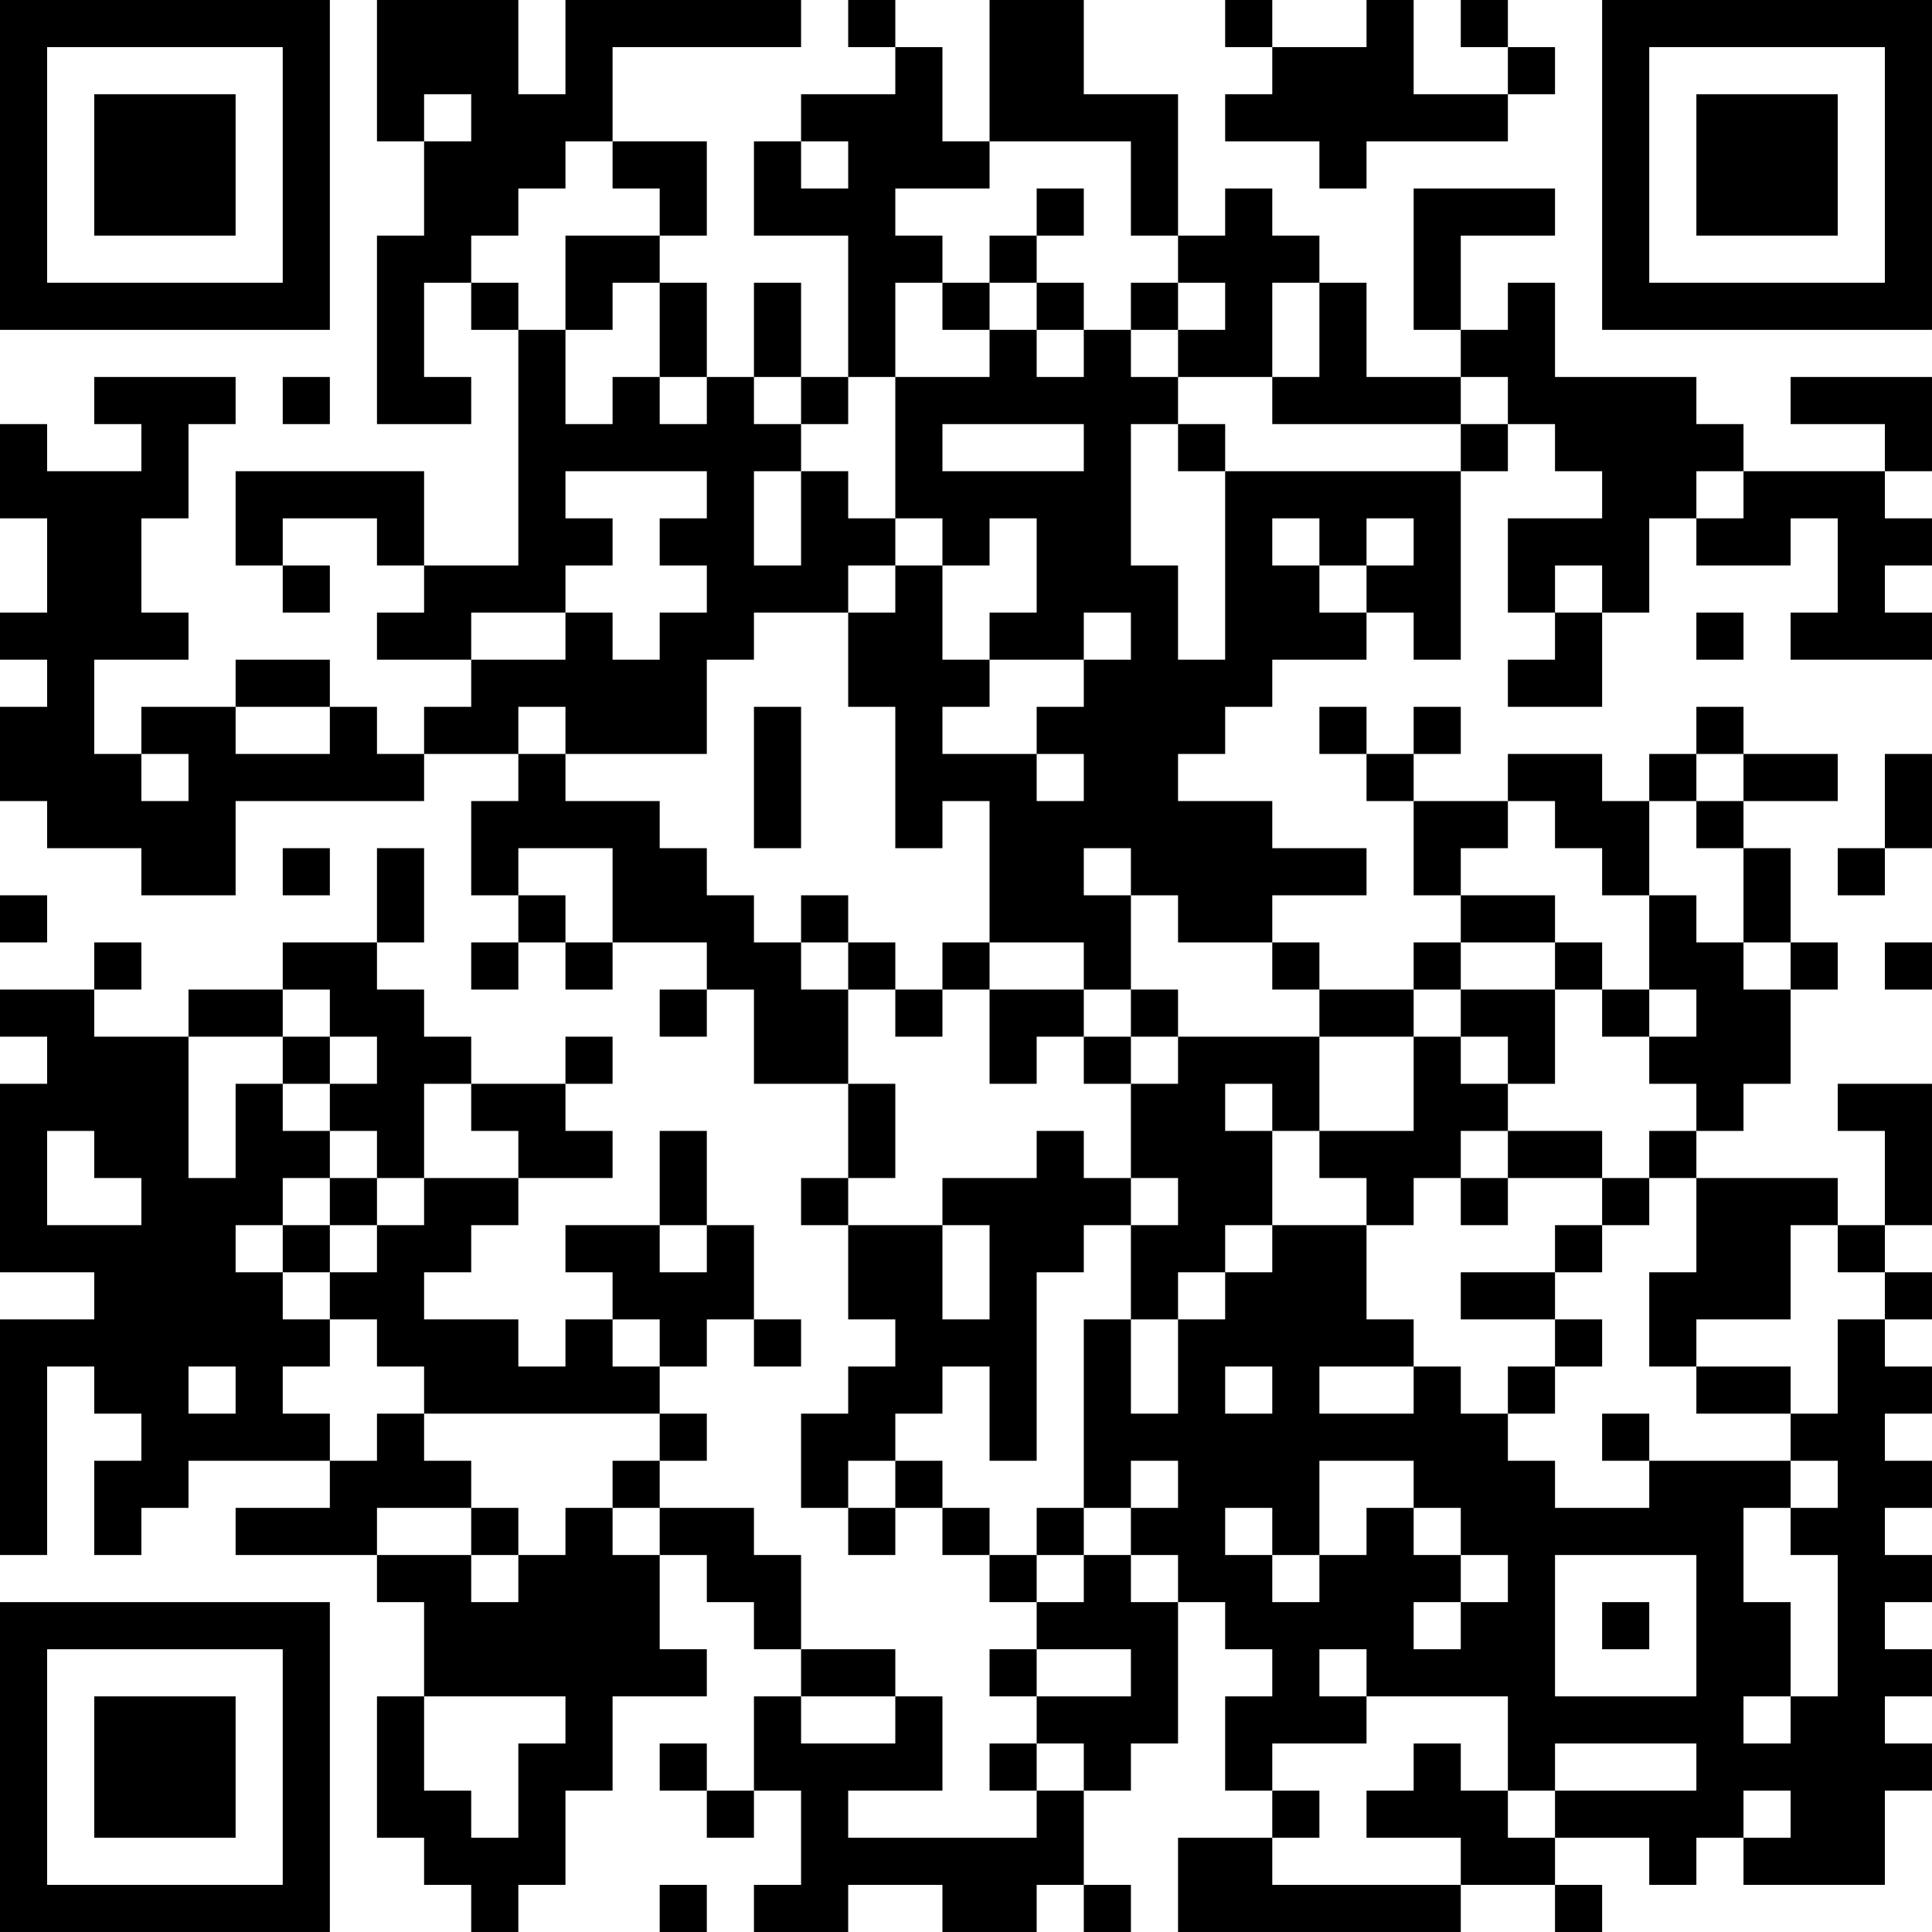 <?xml version="1.0" encoding="UTF-8"?>
<svg xmlns="http://www.w3.org/2000/svg" version="1.1" width="200" height="200" viewBox="0 0 200 200"><rect x="0" y="0" width="200" height="200" fill="#ffffff"/><g transform="scale(4.878)"><g transform="translate(0,0)"><path fill-rule="evenodd" d="M8 0L8 3L9 3L9 5L8 5L8 9L10 9L10 8L9 8L9 6L10 6L10 7L11 7L11 12L9 12L9 10L5 10L5 12L6 12L6 13L7 13L7 12L6 12L6 11L8 11L8 12L9 12L9 13L8 13L8 14L10 14L10 15L9 15L9 16L8 16L8 15L7 15L7 14L5 14L5 15L3 15L3 16L2 16L2 14L4 14L4 13L3 13L3 11L4 11L4 9L5 9L5 8L2 8L2 9L3 9L3 10L1 10L1 9L0 9L0 11L1 11L1 13L0 13L0 14L1 14L1 15L0 15L0 17L1 17L1 18L3 18L3 19L5 19L5 17L9 17L9 16L11 16L11 17L10 17L10 19L11 19L11 20L10 20L10 21L11 21L11 20L12 20L12 21L13 21L13 20L15 20L15 21L14 21L14 22L15 22L15 21L16 21L16 23L18 23L18 25L17 25L17 26L18 26L18 28L19 28L19 29L18 29L18 30L17 30L17 32L18 32L18 33L19 33L19 32L20 32L20 33L21 33L21 34L22 34L22 35L21 35L21 36L22 36L22 37L21 37L21 38L22 38L22 39L18 39L18 38L20 38L20 36L19 36L19 35L17 35L17 33L16 33L16 32L14 32L14 31L15 31L15 30L14 30L14 29L15 29L15 28L16 28L16 29L17 29L17 28L16 28L16 26L15 26L15 24L14 24L14 26L12 26L12 27L13 27L13 28L12 28L12 29L11 29L11 28L9 28L9 27L10 27L10 26L11 26L11 25L13 25L13 24L12 24L12 23L13 23L13 22L12 22L12 23L10 23L10 22L9 22L9 21L8 21L8 20L9 20L9 18L8 18L8 20L6 20L6 21L4 21L4 22L2 22L2 21L3 21L3 20L2 20L2 21L0 21L0 22L1 22L1 23L0 23L0 27L2 27L2 28L0 28L0 33L1 33L1 29L2 29L2 30L3 30L3 31L2 31L2 33L3 33L3 32L4 32L4 31L7 31L7 32L5 32L5 33L8 33L8 34L9 34L9 36L8 36L8 39L9 39L9 40L10 40L10 41L11 41L11 40L12 40L12 38L13 38L13 36L15 36L15 35L14 35L14 33L15 33L15 34L16 34L16 35L17 35L17 36L16 36L16 38L15 38L15 37L14 37L14 38L15 38L15 39L16 39L16 38L17 38L17 40L16 40L16 41L18 41L18 40L20 40L20 41L22 41L22 40L23 40L23 41L24 41L24 40L23 40L23 38L24 38L24 37L25 37L25 34L26 34L26 35L27 35L27 36L26 36L26 38L27 38L27 39L25 39L25 41L31 41L31 40L33 40L33 41L34 41L34 40L33 40L33 39L35 39L35 40L36 40L36 39L37 39L37 40L40 40L40 38L41 38L41 37L40 37L40 36L41 36L41 35L40 35L40 34L41 34L41 33L40 33L40 32L41 32L41 31L40 31L40 30L41 30L41 29L40 29L40 28L41 28L41 27L40 27L40 26L41 26L41 23L39 23L39 24L40 24L40 26L39 26L39 25L36 25L36 24L37 24L37 23L38 23L38 21L39 21L39 20L38 20L38 18L37 18L37 17L39 17L39 16L37 16L37 15L36 15L36 16L35 16L35 17L34 17L34 16L32 16L32 17L30 17L30 16L31 16L31 15L30 15L30 16L29 16L29 15L28 15L28 16L29 16L29 17L30 17L30 19L31 19L31 20L30 20L30 21L28 21L28 20L27 20L27 19L29 19L29 18L27 18L27 17L25 17L25 16L26 16L26 15L27 15L27 14L29 14L29 13L30 13L30 14L31 14L31 10L32 10L32 9L33 9L33 10L34 10L34 11L32 11L32 13L33 13L33 14L32 14L32 15L34 15L34 13L35 13L35 11L36 11L36 12L38 12L38 11L39 11L39 13L38 13L38 14L41 14L41 13L40 13L40 12L41 12L41 11L40 11L40 10L41 10L41 8L38 8L38 9L40 9L40 10L37 10L37 9L36 9L36 8L33 8L33 6L32 6L32 7L31 7L31 5L33 5L33 4L30 4L30 7L31 7L31 8L29 8L29 6L28 6L28 5L27 5L27 4L26 4L26 5L25 5L25 2L23 2L23 0L21 0L21 3L20 3L20 1L19 1L19 0L18 0L18 1L19 1L19 2L17 2L17 3L16 3L16 5L18 5L18 8L17 8L17 6L16 6L16 8L15 8L15 6L14 6L14 5L15 5L15 3L13 3L13 1L17 1L17 0L12 0L12 2L11 2L11 0ZM26 0L26 1L27 1L27 2L26 2L26 3L28 3L28 4L29 4L29 3L32 3L32 2L33 2L33 1L32 1L32 0L31 0L31 1L32 1L32 2L30 2L30 0L29 0L29 1L27 1L27 0ZM9 2L9 3L10 3L10 2ZM12 3L12 4L11 4L11 5L10 5L10 6L11 6L11 7L12 7L12 9L13 9L13 8L14 8L14 9L15 9L15 8L14 8L14 6L13 6L13 7L12 7L12 5L14 5L14 4L13 4L13 3ZM17 3L17 4L18 4L18 3ZM21 3L21 4L19 4L19 5L20 5L20 6L19 6L19 8L18 8L18 9L17 9L17 8L16 8L16 9L17 9L17 10L16 10L16 12L17 12L17 10L18 10L18 11L19 11L19 12L18 12L18 13L16 13L16 14L15 14L15 16L12 16L12 15L11 15L11 16L12 16L12 17L14 17L14 18L15 18L15 19L16 19L16 20L17 20L17 21L18 21L18 23L19 23L19 25L18 25L18 26L20 26L20 28L21 28L21 26L20 26L20 25L22 25L22 24L23 24L23 25L24 25L24 26L23 26L23 27L22 27L22 31L21 31L21 29L20 29L20 30L19 30L19 31L18 31L18 32L19 32L19 31L20 31L20 32L21 32L21 33L22 33L22 34L23 34L23 33L24 33L24 34L25 34L25 33L24 33L24 32L25 32L25 31L24 31L24 32L23 32L23 28L24 28L24 30L25 30L25 28L26 28L26 27L27 27L27 26L29 26L29 28L30 28L30 29L28 29L28 30L30 30L30 29L31 29L31 30L32 30L32 31L33 31L33 32L35 32L35 31L38 31L38 32L37 32L37 34L38 34L38 36L37 36L37 37L38 37L38 36L39 36L39 33L38 33L38 32L39 32L39 31L38 31L38 30L39 30L39 28L40 28L40 27L39 27L39 26L38 26L38 28L36 28L36 29L35 29L35 27L36 27L36 25L35 25L35 24L36 24L36 23L35 23L35 22L36 22L36 21L35 21L35 19L36 19L36 20L37 20L37 21L38 21L38 20L37 20L37 18L36 18L36 17L37 17L37 16L36 16L36 17L35 17L35 19L34 19L34 18L33 18L33 17L32 17L32 18L31 18L31 19L33 19L33 20L31 20L31 21L30 21L30 22L28 22L28 21L27 21L27 20L25 20L25 19L24 19L24 18L23 18L23 19L24 19L24 21L23 21L23 20L21 20L21 17L20 17L20 18L19 18L19 15L18 15L18 13L19 13L19 12L20 12L20 14L21 14L21 15L20 15L20 16L22 16L22 17L23 17L23 16L22 16L22 15L23 15L23 14L24 14L24 13L23 13L23 14L21 14L21 13L22 13L22 11L21 11L21 12L20 12L20 11L19 11L19 8L21 8L21 7L22 7L22 8L23 8L23 7L24 7L24 8L25 8L25 9L24 9L24 12L25 12L25 14L26 14L26 10L31 10L31 9L32 9L32 8L31 8L31 9L27 9L27 8L28 8L28 6L27 6L27 8L25 8L25 7L26 7L26 6L25 6L25 5L24 5L24 3ZM22 4L22 5L21 5L21 6L20 6L20 7L21 7L21 6L22 6L22 7L23 7L23 6L22 6L22 5L23 5L23 4ZM24 6L24 7L25 7L25 6ZM6 8L6 9L7 9L7 8ZM20 9L20 10L23 10L23 9ZM25 9L25 10L26 10L26 9ZM12 10L12 11L13 11L13 12L12 12L12 13L10 13L10 14L12 14L12 13L13 13L13 14L14 14L14 13L15 13L15 12L14 12L14 11L15 11L15 10ZM36 10L36 11L37 11L37 10ZM27 11L27 12L28 12L28 13L29 13L29 12L30 12L30 11L29 11L29 12L28 12L28 11ZM33 12L33 13L34 13L34 12ZM36 13L36 14L37 14L37 13ZM5 15L5 16L7 16L7 15ZM16 15L16 18L17 18L17 15ZM3 16L3 17L4 17L4 16ZM40 16L40 18L39 18L39 19L40 19L40 18L41 18L41 16ZM6 18L6 19L7 19L7 18ZM11 18L11 19L12 19L12 20L13 20L13 18ZM0 19L0 20L1 20L1 19ZM17 19L17 20L18 20L18 21L19 21L19 22L20 22L20 21L21 21L21 23L22 23L22 22L23 22L23 23L24 23L24 25L25 25L25 26L24 26L24 28L25 28L25 27L26 27L26 26L27 26L27 24L28 24L28 25L29 25L29 26L30 26L30 25L31 25L31 26L32 26L32 25L34 25L34 26L33 26L33 27L31 27L31 28L33 28L33 29L32 29L32 30L33 30L33 29L34 29L34 28L33 28L33 27L34 27L34 26L35 26L35 25L34 25L34 24L32 24L32 23L33 23L33 21L34 21L34 22L35 22L35 21L34 21L34 20L33 20L33 21L31 21L31 22L30 22L30 24L28 24L28 22L25 22L25 21L24 21L24 22L23 22L23 21L21 21L21 20L20 20L20 21L19 21L19 20L18 20L18 19ZM40 20L40 21L41 21L41 20ZM6 21L6 22L4 22L4 25L5 25L5 23L6 23L6 24L7 24L7 25L6 25L6 26L5 26L5 27L6 27L6 28L7 28L7 29L6 29L6 30L7 30L7 31L8 31L8 30L9 30L9 31L10 31L10 32L8 32L8 33L10 33L10 34L11 34L11 33L12 33L12 32L13 32L13 33L14 33L14 32L13 32L13 31L14 31L14 30L9 30L9 29L8 29L8 28L7 28L7 27L8 27L8 26L9 26L9 25L11 25L11 24L10 24L10 23L9 23L9 25L8 25L8 24L7 24L7 23L8 23L8 22L7 22L7 21ZM6 22L6 23L7 23L7 22ZM24 22L24 23L25 23L25 22ZM31 22L31 23L32 23L32 22ZM26 23L26 24L27 24L27 23ZM1 24L1 26L3 26L3 25L2 25L2 24ZM31 24L31 25L32 25L32 24ZM7 25L7 26L6 26L6 27L7 27L7 26L8 26L8 25ZM14 26L14 27L15 27L15 26ZM13 28L13 29L14 29L14 28ZM4 29L4 30L5 30L5 29ZM26 29L26 30L27 30L27 29ZM36 29L36 30L38 30L38 29ZM34 30L34 31L35 31L35 30ZM28 31L28 33L27 33L27 32L26 32L26 33L27 33L27 34L28 34L28 33L29 33L29 32L30 32L30 33L31 33L31 34L30 34L30 35L31 35L31 34L32 34L32 33L31 33L31 32L30 32L30 31ZM10 32L10 33L11 33L11 32ZM22 32L22 33L23 33L23 32ZM33 33L33 36L36 36L36 33ZM34 34L34 35L35 35L35 34ZM22 35L22 36L24 36L24 35ZM28 35L28 36L29 36L29 37L27 37L27 38L28 38L28 39L27 39L27 40L31 40L31 39L29 39L29 38L30 38L30 37L31 37L31 38L32 38L32 39L33 39L33 38L36 38L36 37L33 37L33 38L32 38L32 36L29 36L29 35ZM9 36L9 38L10 38L10 39L11 39L11 37L12 37L12 36ZM17 36L17 37L19 37L19 36ZM22 37L22 38L23 38L23 37ZM37 38L37 39L38 39L38 38ZM14 40L14 41L15 41L15 40ZM0 0L0 7L7 7L7 0ZM1 1L1 6L6 6L6 1ZM2 2L2 5L5 5L5 2ZM34 0L34 7L41 7L41 0ZM35 1L35 6L40 6L40 1ZM36 2L36 5L39 5L39 2ZM0 34L0 41L7 41L7 34ZM1 35L1 40L6 40L6 35ZM2 36L2 39L5 39L5 36Z" fill="#000000"/></g></g></svg>
